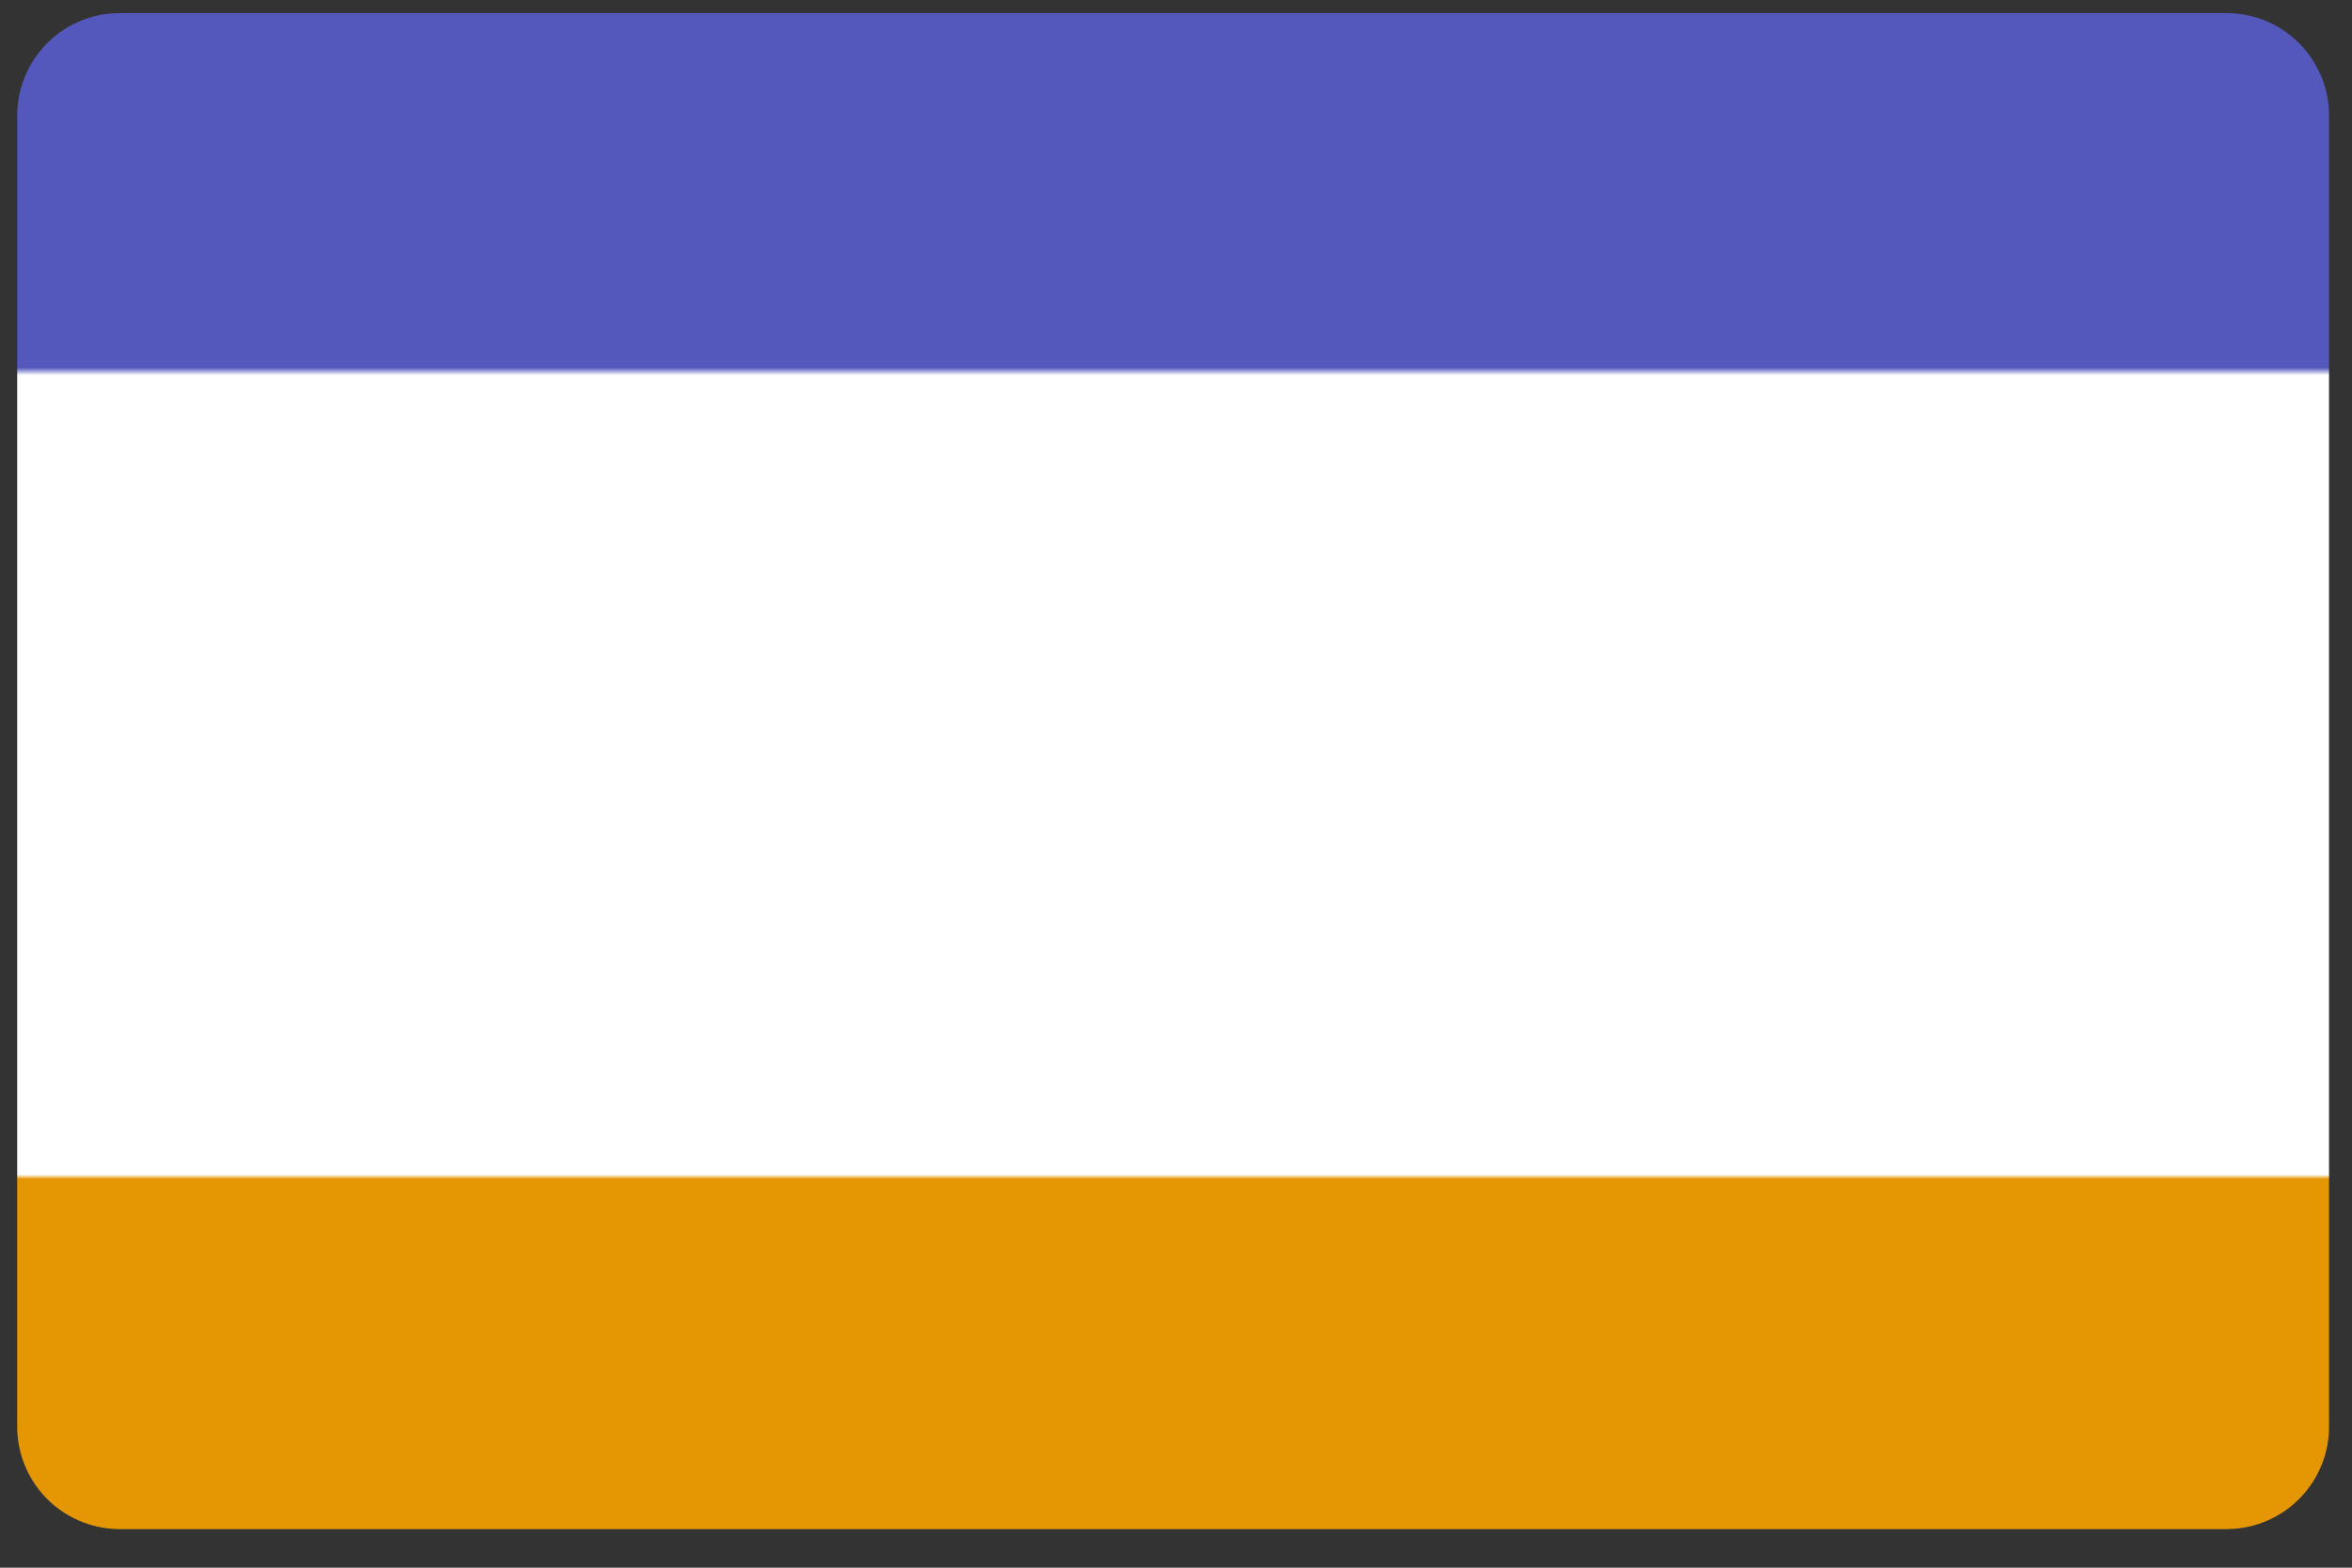 <svg width="39" height="26" viewBox="0 0 39 26" fill="none" xmlns="http://www.w3.org/2000/svg">
<rect x="0" y="0" width="39" height="26" fill="#333333" stroke="none"/>
<path d="M1.952 0.217H36.952C37.176 0.222 37.396 0.27 37.601 0.359C37.805 0.449 37.99 0.578 38.145 0.739C38.3 0.9 38.421 1.09 38.503 1.298C38.584 1.506 38.624 1.728 38.619 1.951V23.626C38.624 23.849 38.584 24.071 38.503 24.279C38.421 24.487 38.3 24.677 38.145 24.838C37.99 24.999 37.805 25.128 37.601 25.217C37.396 25.307 37.176 25.355 36.952 25.36H1.952C1.729 25.355 1.509 25.307 1.304 25.217C1.099 25.128 0.914 24.999 0.759 24.838C0.605 24.677 0.483 24.487 0.402 24.279C0.32 24.071 0.281 23.849 0.285 23.626V1.951C0.281 1.728 0.32 1.506 0.402 1.298C0.483 1.09 0.605 0.9 0.759 0.739C0.914 0.578 1.099 0.449 1.304 0.359C1.509 0.27 1.729 0.222 1.952 0.217Z" fill="url(#paint0_linear_1_23)"/>
<defs>
<linearGradient id="paint0_linear_1_23" x1="19.452" y1="25.36" x2="19.452" y2="0.217" gradientUnits="userSpaceOnUse">
<stop stop-color="#E59703"/>
<stop offset="0.231" stop-color="#E59703"/>
<stop offset="0.234" stop-color="white"/>
<stop offset="0.761" stop-color="white"/>
<stop offset="0.766" stop-color="#5457BB"/>
<stop offset="1" stop-color="#5457BB"/>
</linearGradient>
</defs>
</svg>
